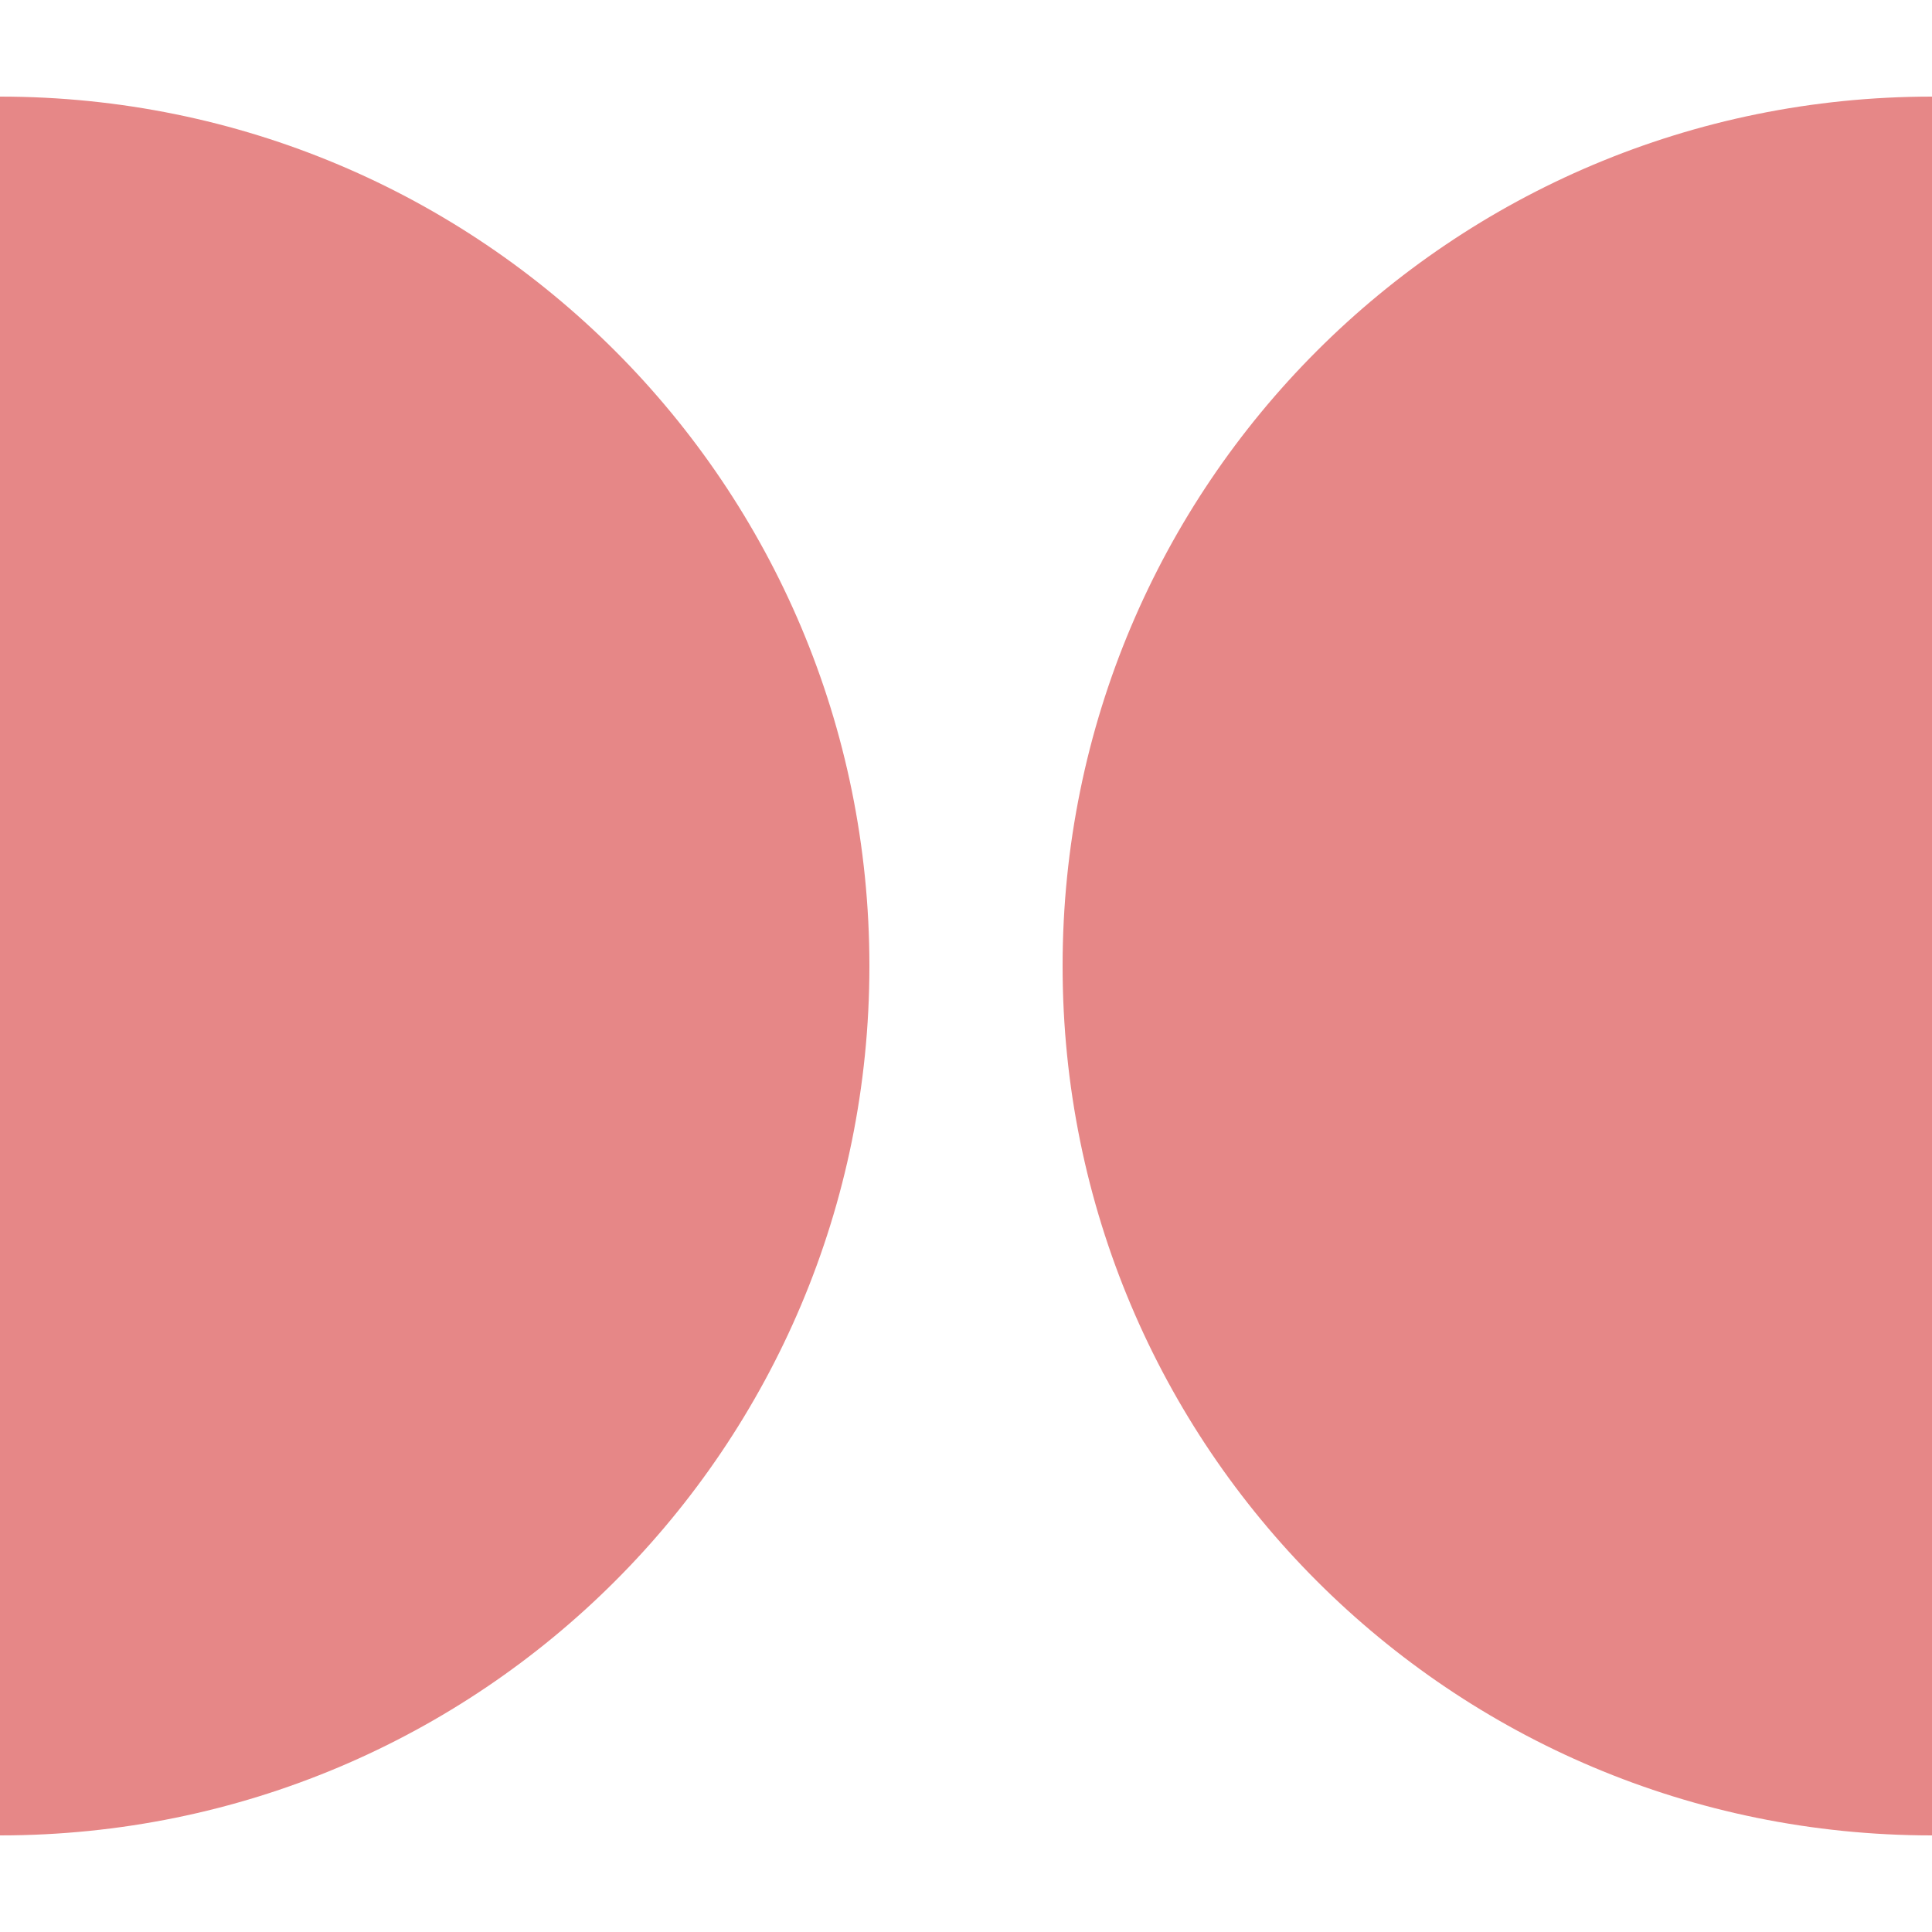 <?xml version="1.0" encoding="utf-8"?>
<!-- Generator: Adobe Illustrator 23.0.2, SVG Export Plug-In . SVG Version: 6.00 Build 0)  -->
<svg version="1.1" id="Layer_1" xmlns="http://www.w3.org/2000/svg" xmlns:xlink="http://www.w3.org/1999/xlink" x="0px" y="0px"
	 viewBox="0 0 100 100" style="enable-background:new 0 0 100 100;" xml:space="preserve">
<style type="text/css">
	.st0{fill:#E68787;}
</style>
<path class="st0" d="M100,95c-24.9,0-45-20.1-45-45S75.1,5,100,5V95z"/>
<path class="st0" d="M0,5c24.9,0,45,20.1,45,45S24.9,95,0,95V5z"/>
</svg>
